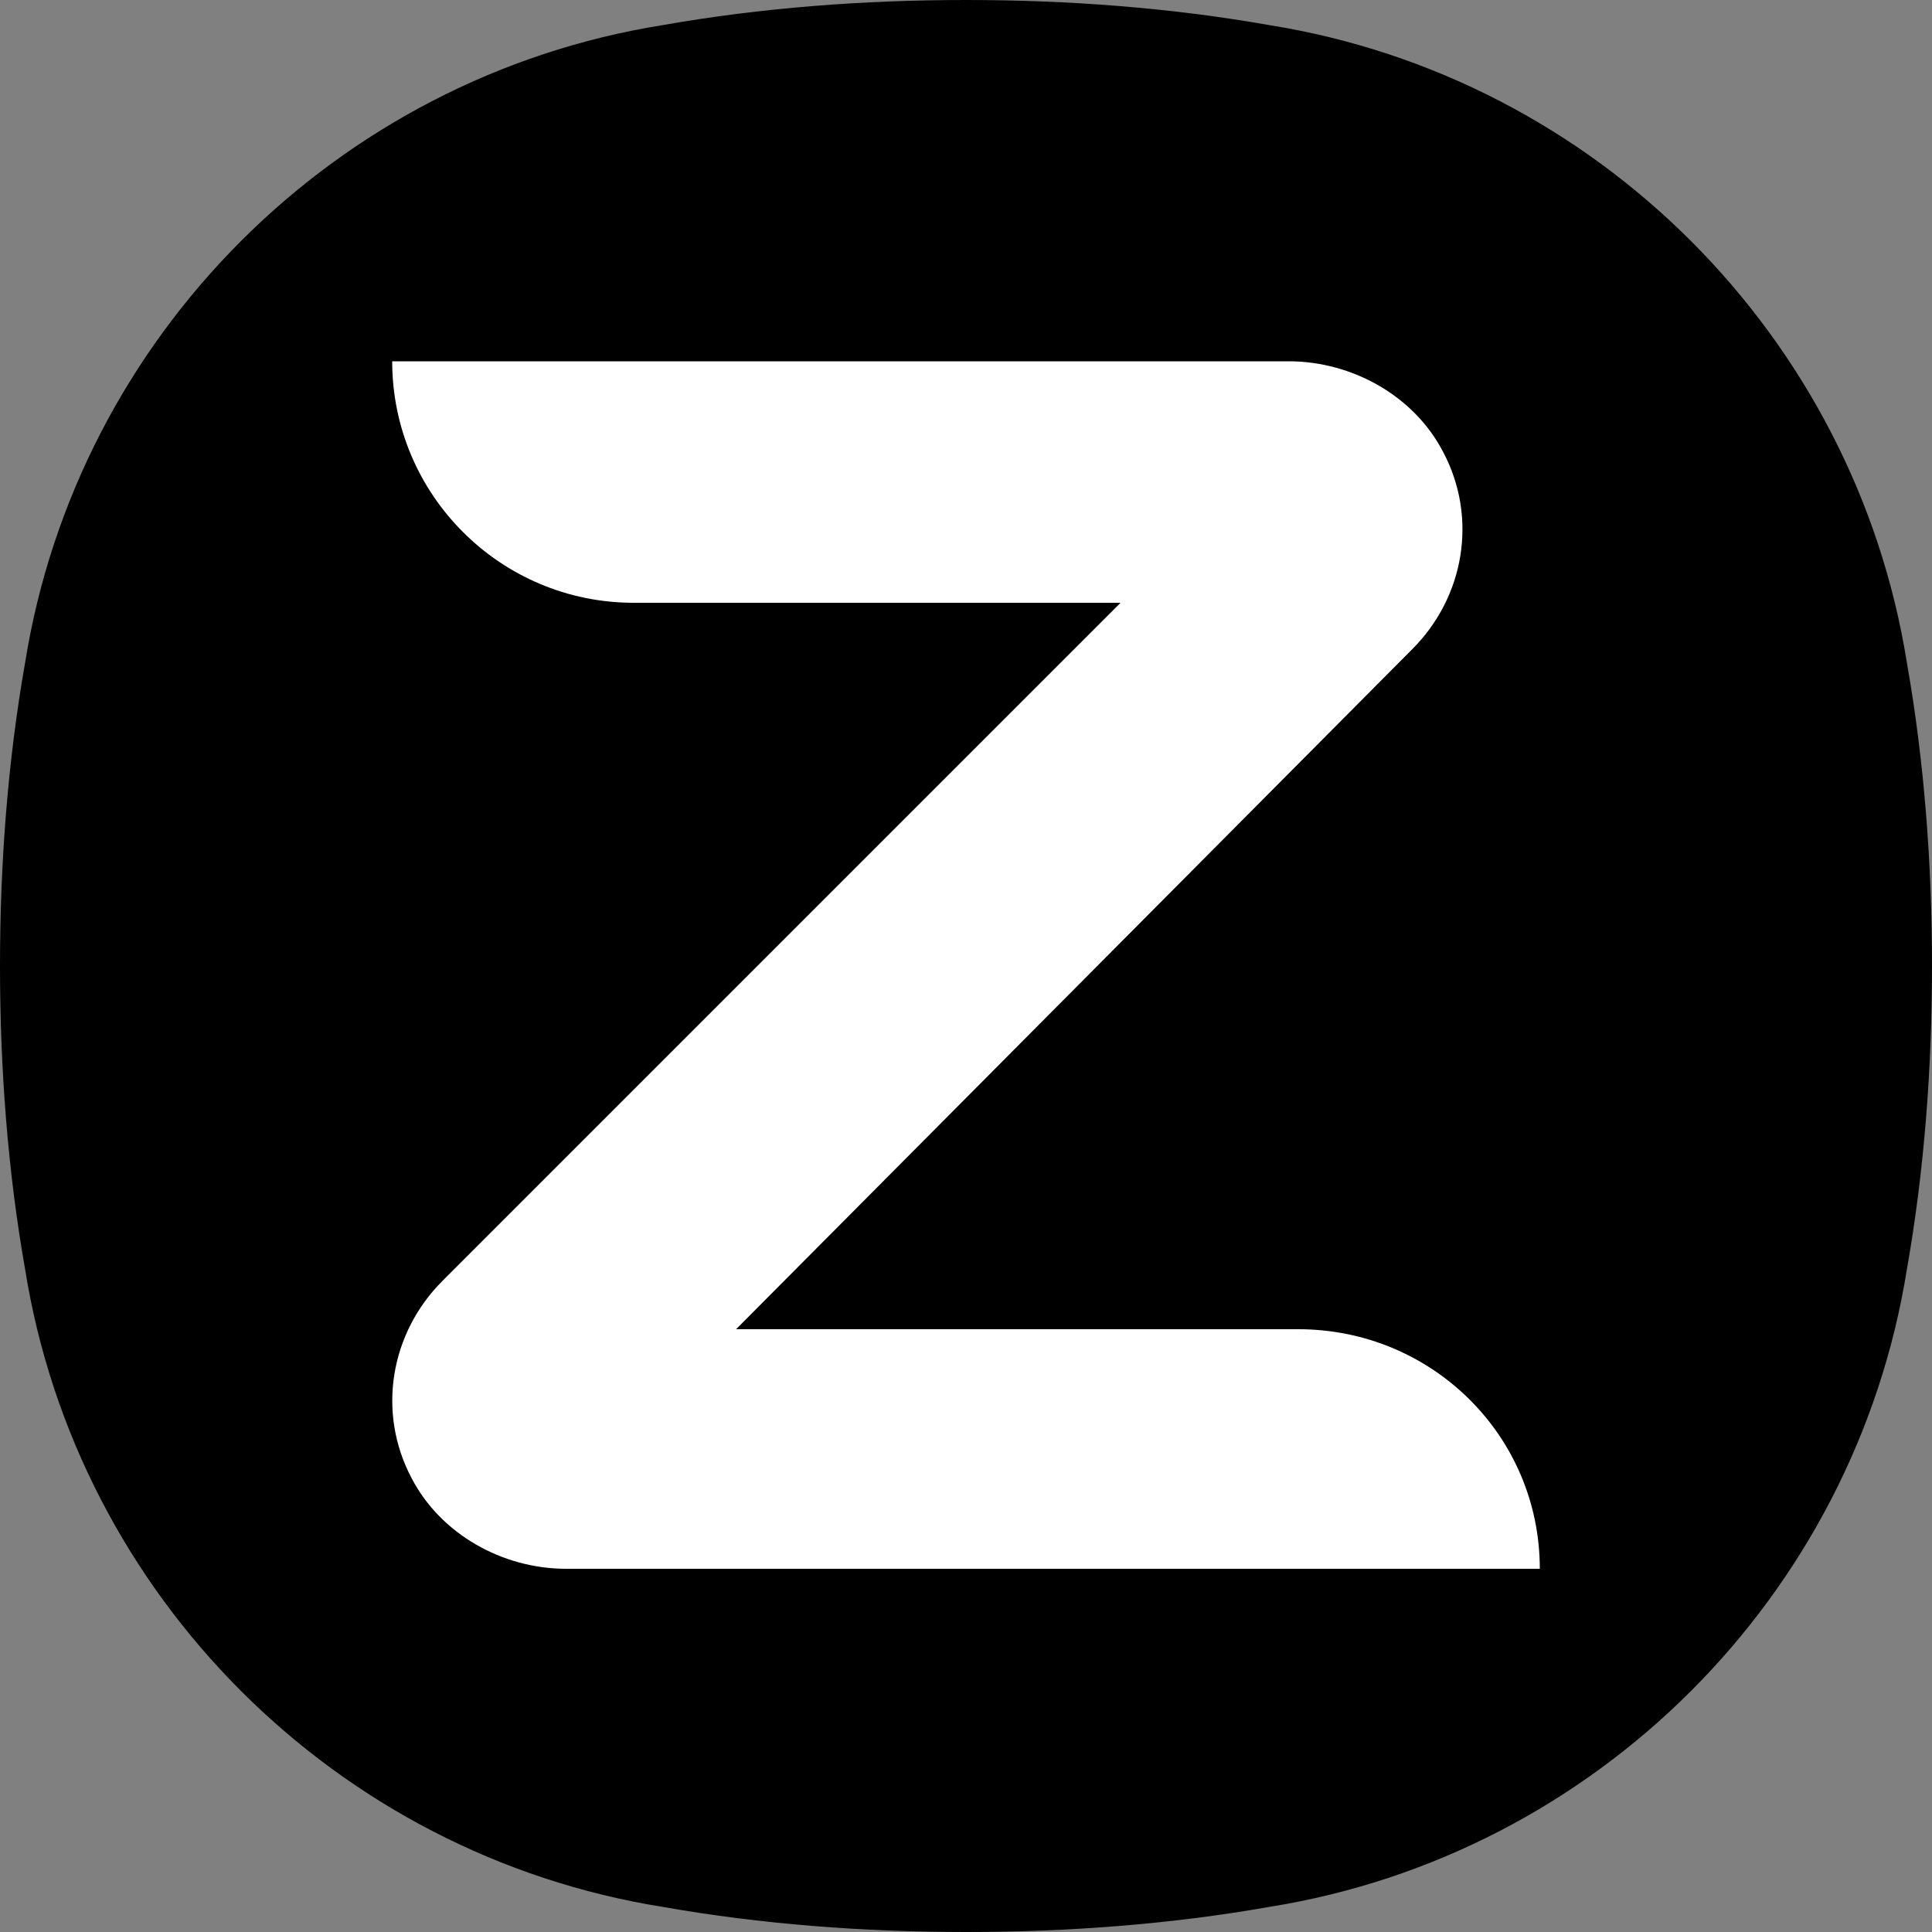 <svg width="24" height="24" viewBox="0 0 24 24" fill="none" xmlns="http://www.w3.org/2000/svg">
<rect x="0" y="0" width="24" height="24" fill="#808080" stroke="none"/>
<g clip-path="url(#clip0_11_9)">
<path d="M24 12C24 13.272 23.904 14.544 23.688 15.768C23.04 19.824 19.824 23.04 15.768 23.688C14.544 23.904 13.272 24 12 24C10.728 24 9.456 23.904 8.232 23.688C4.176 23.04 0.96 19.824 0.312 15.768C0.096 14.544 0 13.272 0 12C0 10.728 0.096 9.456 0.312 8.232C0.96 4.176 4.176 0.96 8.232 0.312C9.456 0.096 10.728 0 12 0C13.272 0 14.544 0.096 15.768 0.312C19.824 0.96 23.04 4.176 23.688 8.232C23.904 9.456 24 10.728 24 12Z" fill="black"/>
<path d="M19.128 19.488H7.032C6.24 19.488 5.472 19.056 5.112 18.36C4.68 17.544 4.848 16.56 5.496 15.912L13.92 7.488H7.872C6.216 7.488 4.872 6.144 4.872 4.488H16.008C16.8 4.488 17.568 4.92 17.928 5.616C18.36 6.432 18.192 7.416 17.544 8.064L9.144 16.512H16.128C17.784 16.512 19.128 17.832 19.128 19.488Z" fill="white"/>
</g>
<defs>
<clipPath id="clip0_11_9">
<rect width="24" height="24" fill="white"/>
</clipPath>
</defs>
</svg>

